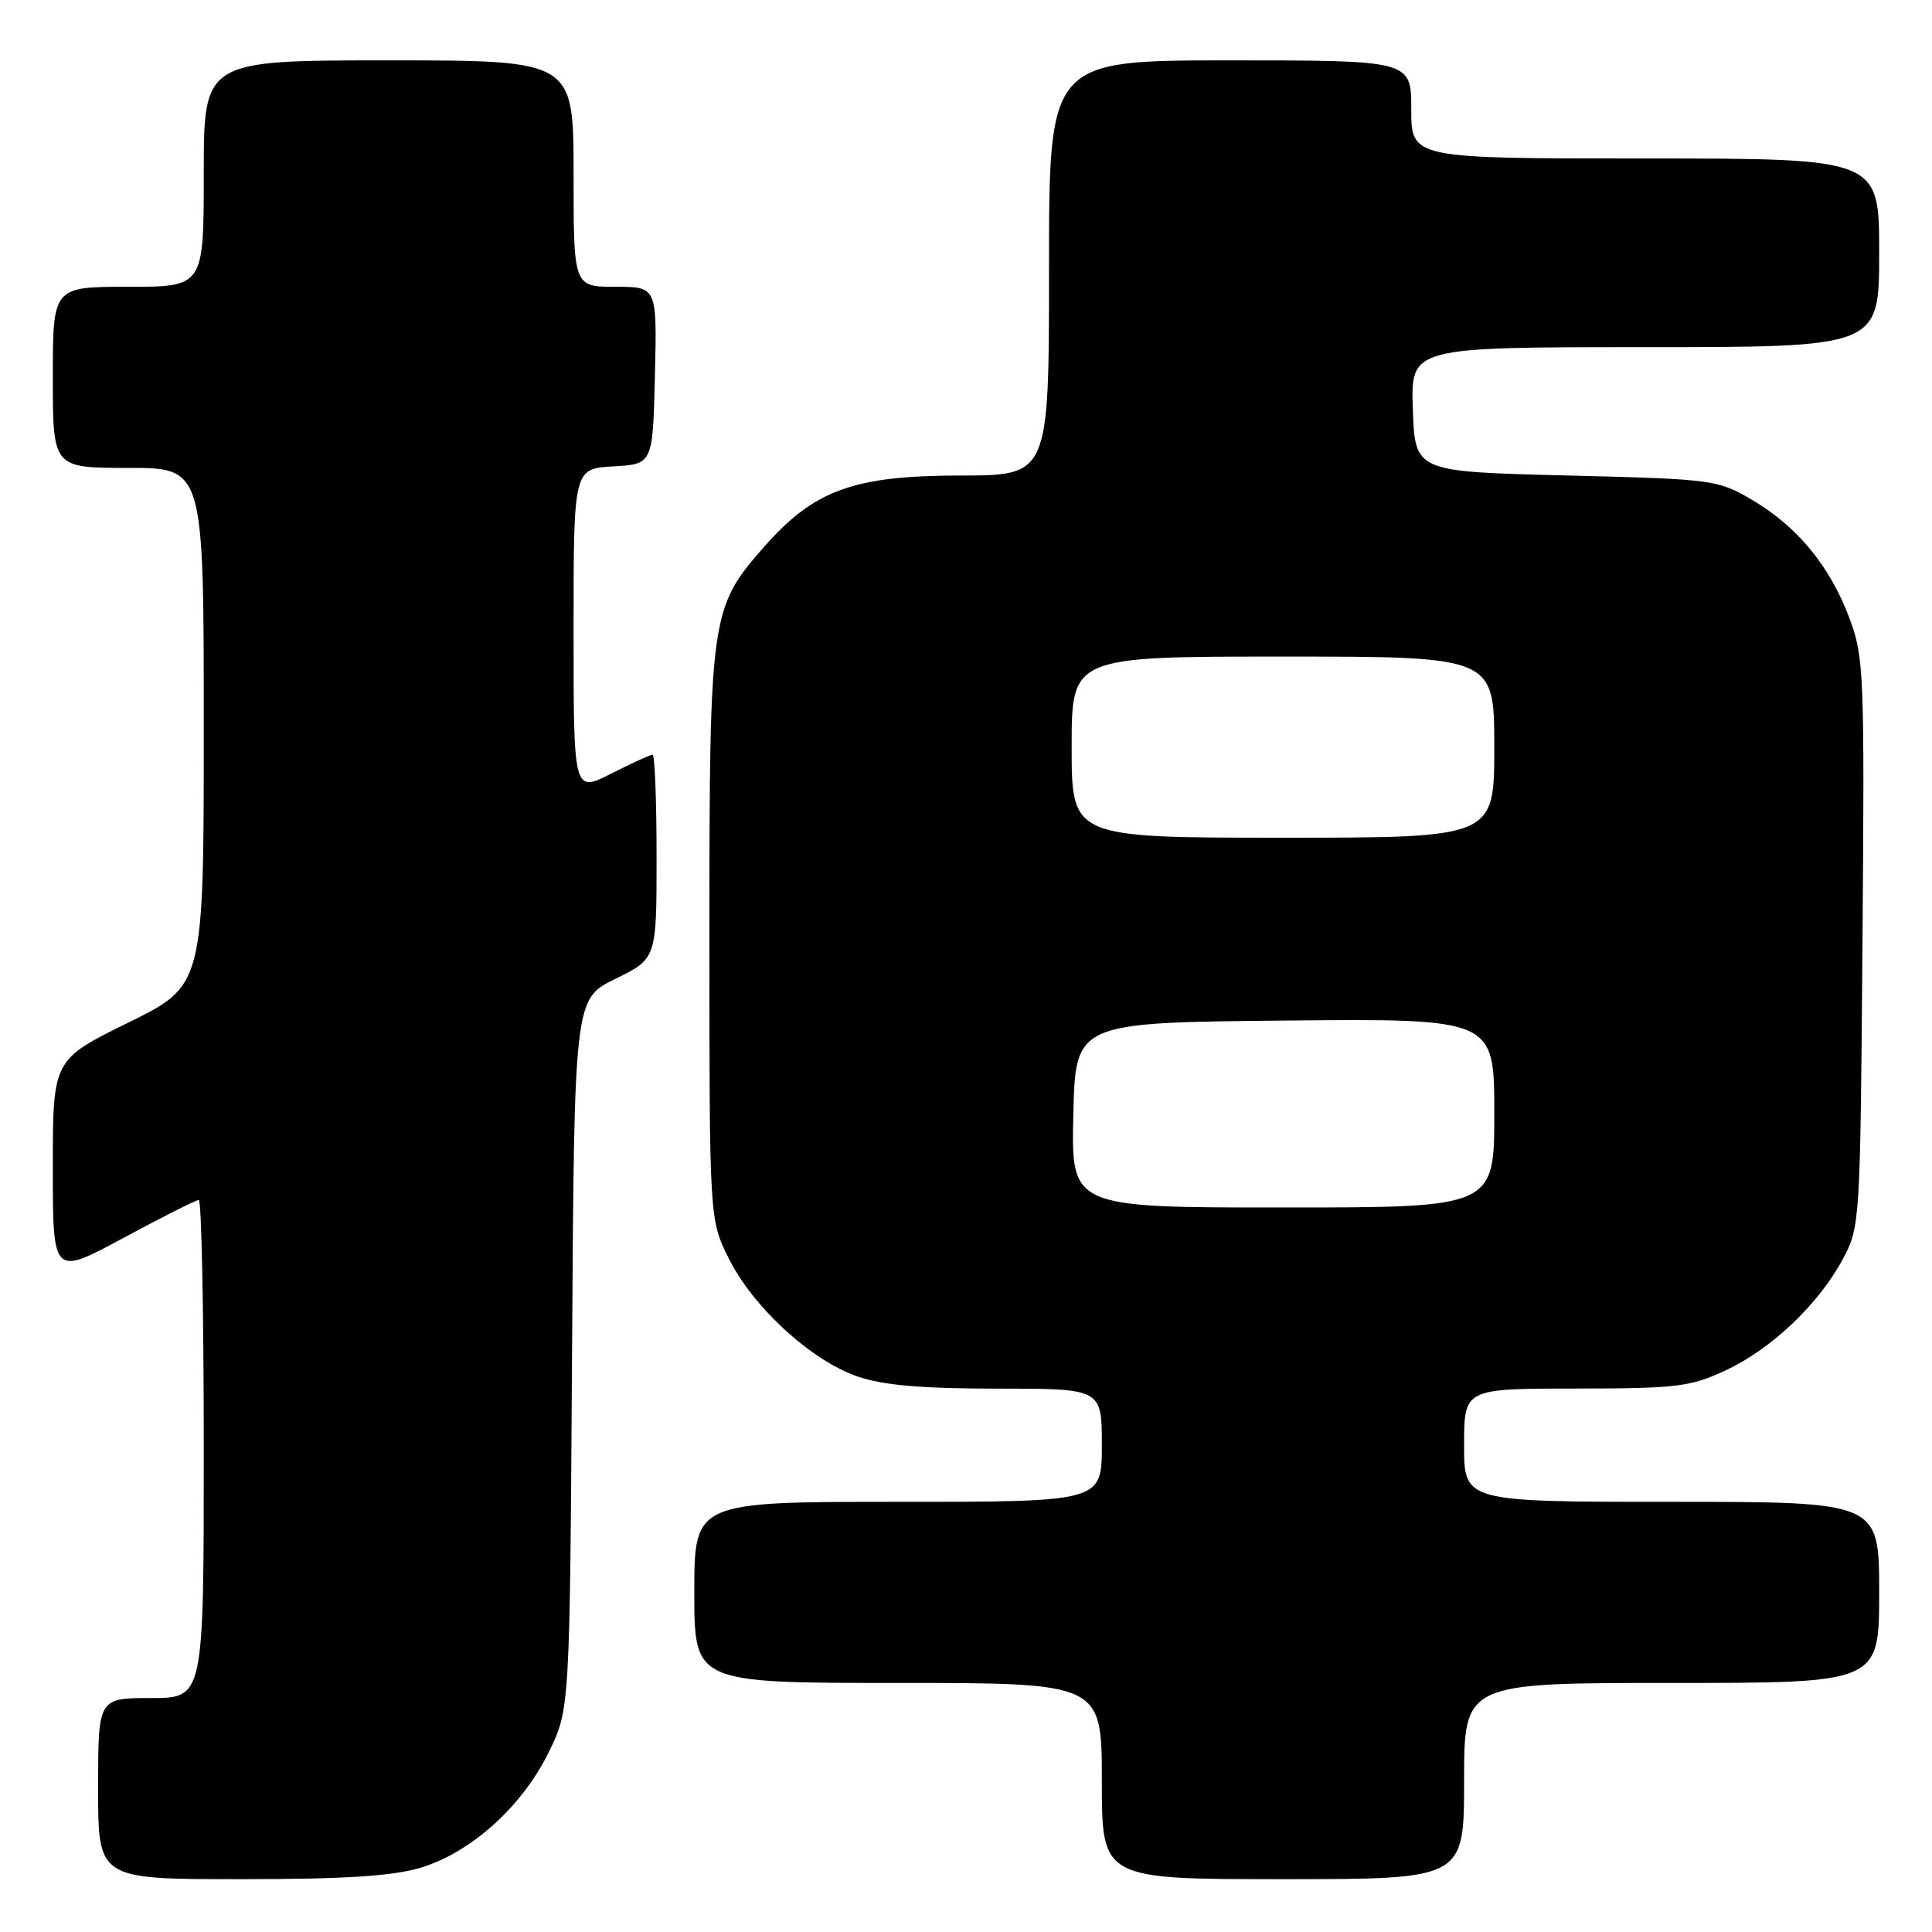 <?xml version="1.0" encoding="UTF-8" standalone="no"?>
<!DOCTYPE svg PUBLIC "-//W3C//DTD SVG 1.1//EN" "http://www.w3.org/Graphics/SVG/1.1/DTD/svg11.dtd" >
<svg xmlns="http://www.w3.org/2000/svg" xmlns:xlink="http://www.w3.org/1999/xlink" version="1.1" viewBox="0 0 256 256">
 <g >
 <path fill="currentColor"
d=" M 55.67 247.50 C 62.35 245.52 69.17 239.40 72.69 232.21 C 75.50 226.50 75.50 226.50 75.80 179.44 C 76.09 132.37 76.09 132.37 81.55 129.70 C 87.00 127.02 87.00 127.02 87.00 113.51 C 87.00 106.08 86.76 100.00 86.47 100.00 C 86.17 100.00 83.70 101.13 80.97 102.52 C 76.00 105.03 76.00 105.03 76.00 83.57 C 76.00 62.10 76.00 62.10 81.25 61.80 C 86.50 61.50 86.50 61.50 86.78 49.75 C 87.06 38.00 87.06 38.00 81.53 38.00 C 76.00 38.00 76.00 38.00 76.00 23.00 C 76.00 8.00 76.00 8.00 51.50 8.00 C 27.00 8.00 27.00 8.00 27.00 23.00 C 27.00 38.00 27.00 38.00 17.00 38.00 C 7.00 38.00 7.00 38.00 7.00 50.00 C 7.00 62.00 7.00 62.00 17.00 62.00 C 27.00 62.00 27.00 62.00 27.00 96.29 C 27.00 130.58 27.00 130.58 17.00 135.50 C 7.00 140.42 7.00 140.42 7.00 154.75 C 7.00 169.07 7.00 169.07 16.34 164.04 C 21.48 161.27 25.98 159.00 26.34 159.00 C 26.70 159.00 27.00 173.85 27.00 192.00 C 27.00 225.00 27.00 225.00 20.00 225.00 C 13.00 225.00 13.00 225.00 13.00 237.00 C 13.00 249.00 13.00 249.00 31.82 249.00 C 45.61 249.00 51.98 248.60 55.67 247.50 Z  M 194.00 236.00 C 194.00 223.00 194.00 223.00 221.50 223.00 C 249.00 223.00 249.00 223.00 249.00 211.00 C 249.00 199.00 249.00 199.00 221.50 199.00 C 194.00 199.00 194.00 199.00 194.00 191.50 C 194.00 184.00 194.00 184.00 208.75 183.99 C 222.22 183.98 223.95 183.77 228.66 181.58 C 234.75 178.74 241.00 172.79 244.21 166.79 C 246.46 162.57 246.50 161.90 246.79 124.91 C 247.07 89.21 246.99 87.04 245.06 81.91 C 242.50 75.05 238.14 69.75 232.18 66.25 C 227.60 63.56 227.09 63.49 207.50 63.00 C 187.50 62.50 187.50 62.50 187.21 54.25 C 186.92 46.00 186.92 46.00 217.96 46.00 C 249.00 46.00 249.00 46.00 249.00 33.50 C 249.00 21.00 249.00 21.00 218.00 21.00 C 187.00 21.00 187.00 21.00 187.00 14.50 C 187.00 8.00 187.00 8.00 163.00 8.00 C 139.00 8.00 139.00 8.00 139.00 35.50 C 139.00 63.00 139.00 63.00 127.25 63.01 C 113.13 63.02 107.88 64.93 101.29 72.41 C 94.13 80.54 94.00 81.46 94.00 123.98 C 94.00 161.61 94.00 161.61 96.58 166.78 C 99.80 173.24 107.54 180.32 113.68 182.41 C 117.07 183.56 122.16 184.00 132.18 184.00 C 146.00 184.00 146.00 184.00 146.00 191.50 C 146.00 199.00 146.00 199.00 119.00 199.00 C 92.00 199.00 92.00 199.00 92.00 211.00 C 92.00 223.00 92.00 223.00 119.00 223.00 C 146.00 223.00 146.00 223.00 146.00 236.00 C 146.00 249.00 146.00 249.00 170.00 249.00 C 194.00 249.00 194.00 249.00 194.00 236.00 Z  M 142.22 147.75 C 142.50 135.50 142.50 135.50 170.25 135.23 C 198.00 134.97 198.00 134.97 198.00 147.48 C 198.00 160.00 198.00 160.00 169.97 160.00 C 141.94 160.00 141.94 160.00 142.22 147.75 Z  M 142.00 99.00 C 142.00 87.00 142.00 87.00 170.00 87.00 C 198.00 87.00 198.00 87.00 198.00 99.00 C 198.00 111.00 198.00 111.00 170.00 111.00 C 142.00 111.00 142.00 111.00 142.00 99.00 Z "/>
</g>
</svg>